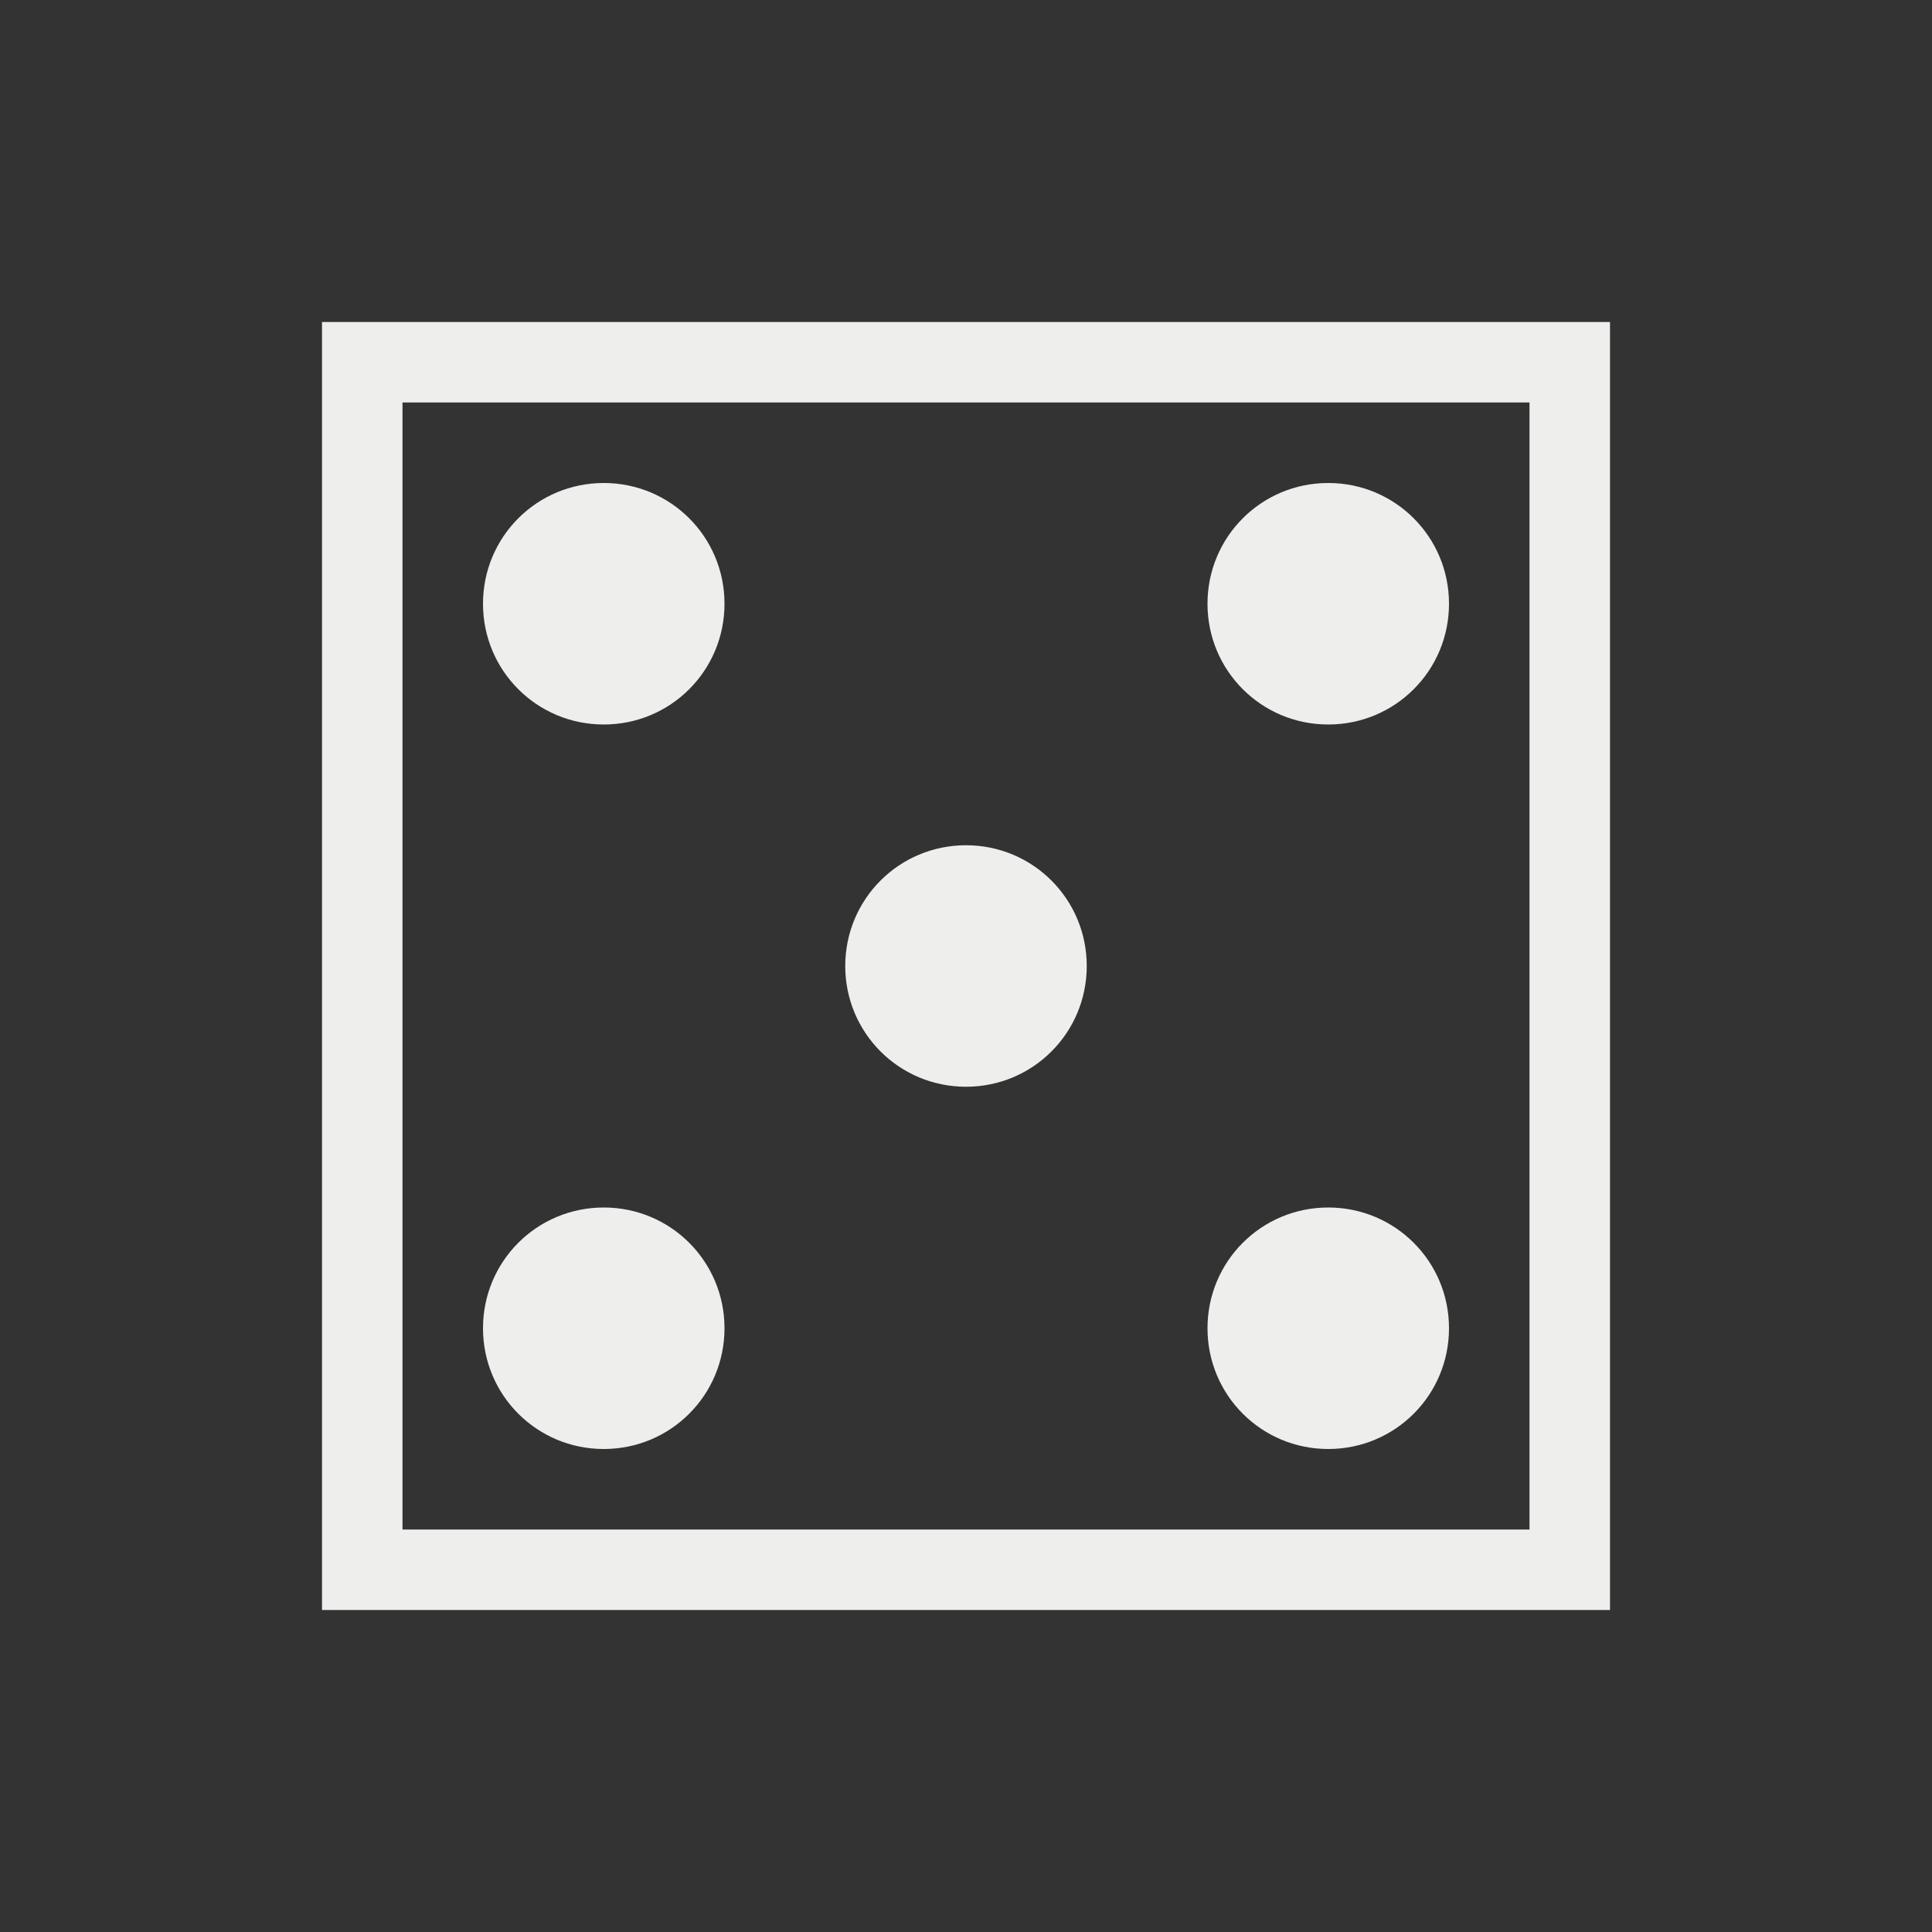 <svg xmlns="http://www.w3.org/2000/svg" viewBox="0 0 24 24">
  <rect x="0" y="0" width="24" height="24" fill="#333333" stroke="none"/>
  <defs id="defs3051">
    <style type="text/css" id="current-color-scheme">
      .ColorScheme-Text {
        color:#eeeeec;
      }
      </style>
  </defs>
 <path style="fill:currentColor;fill-opacity:1;stroke:none" 
     d="M 4 4 L 4 5 L 4 20 L 5 20 L 20 20 L 20 19 L 20 4 L 5 4 L 4 4 z M 5 5 L 19 5 L 19 19 L 5 19 L 5 5 z M 7.5 6 C 6.669 6 6 6.669 6 7.5 C 6 8.331 6.669 9 7.5 9 C 8.331 9 9 8.331 9 7.5 C 9 6.669 8.331 6 7.5 6 z M 16.5 6 C 15.669 6 15 6.669 15 7.5 C 15 8.331 15.669 9 16.5 9 C 17.331 9 18 8.331 18 7.5 C 18 6.669 17.331 6 16.5 6 z M 12 10.5 C 11.169 10.5 10.5 11.169 10.5 12 C 10.5 12.831 11.169 13.5 12 13.5 C 12.831 13.5 13.5 12.831 13.5 12 C 13.5 11.169 12.831 10.5 12 10.5 z M 7.5 15 C 6.669 15 6 15.669 6 16.5 C 6 17.331 6.669 18 7.5 18 C 8.331 18 9 17.331 9 16.5 C 9 15.669 8.331 15 7.5 15 z M 16.5 15 C 15.669 15 15 15.669 15 16.5 C 15 17.331 15.669 18 16.5 18 C 17.331 18 18 17.331 18 16.5 C 18 15.669 17.331 15 16.5 15 z "
     class="ColorScheme-Text"
     />
</svg>

